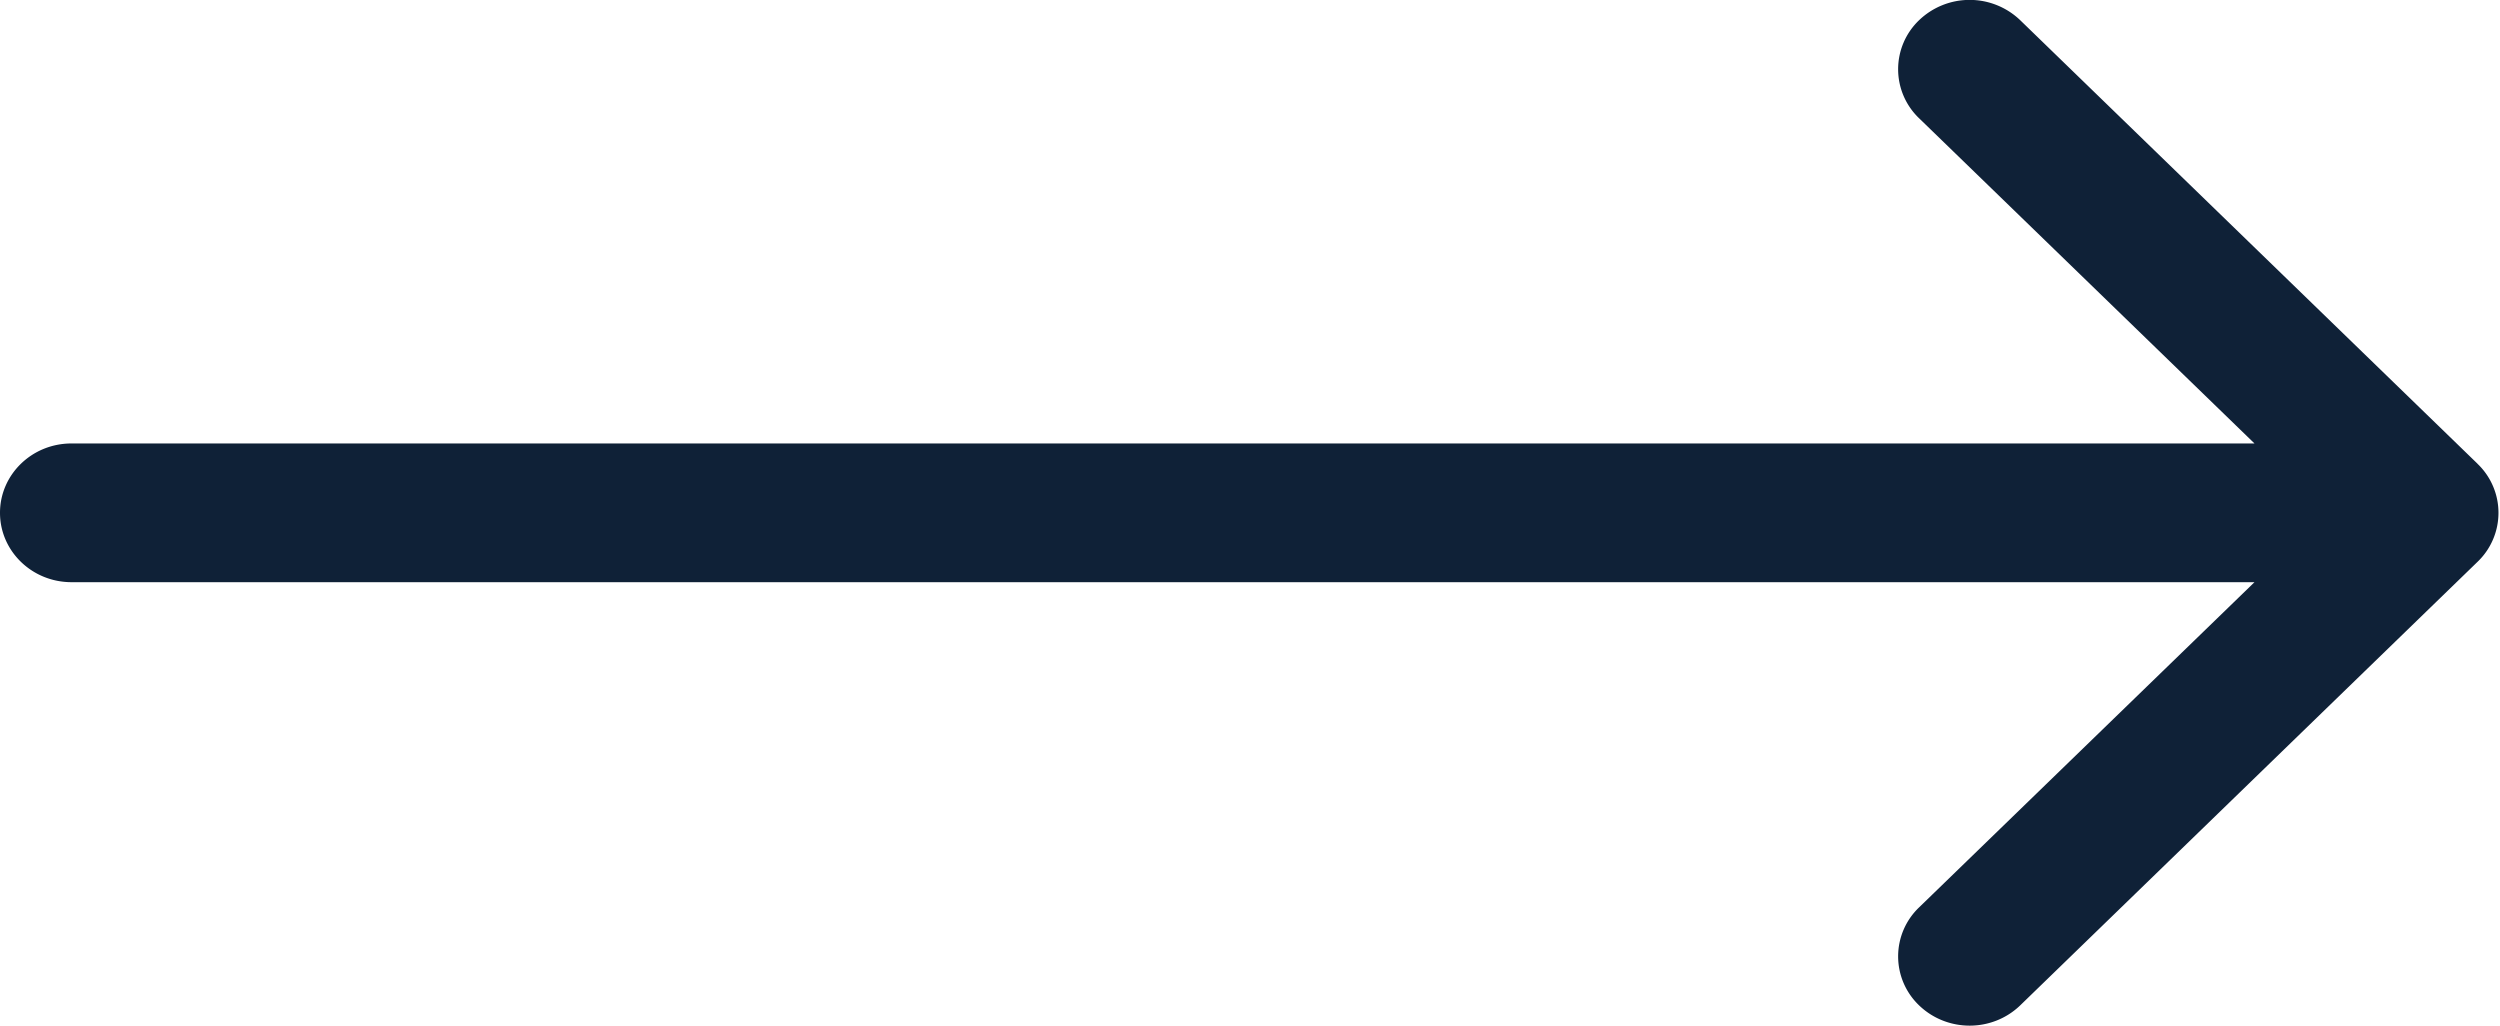 <svg xmlns="http://www.w3.org/2000/svg" width="39" height="16" fill="none"><path fill="#0F2137" fill-rule="evenodd" d="M38.65 7.235 31.515.315a1.14 1.14 0 0 0-1.577 0 1.058 1.058 0 0 0 0 1.53l5.232 5.073H1.115C.499 6.918 0 7.402 0 8s.5 1.082 1.115 1.082H35.17l-5.232 5.073a1.057 1.057 0 0 0 0 1.529c.218.21.504.316.789.316.285 0 .57-.106.788-.316l7.135-6.92a1.058 1.058 0 0 0 0-1.528Z" clip-rule="evenodd"/></svg>